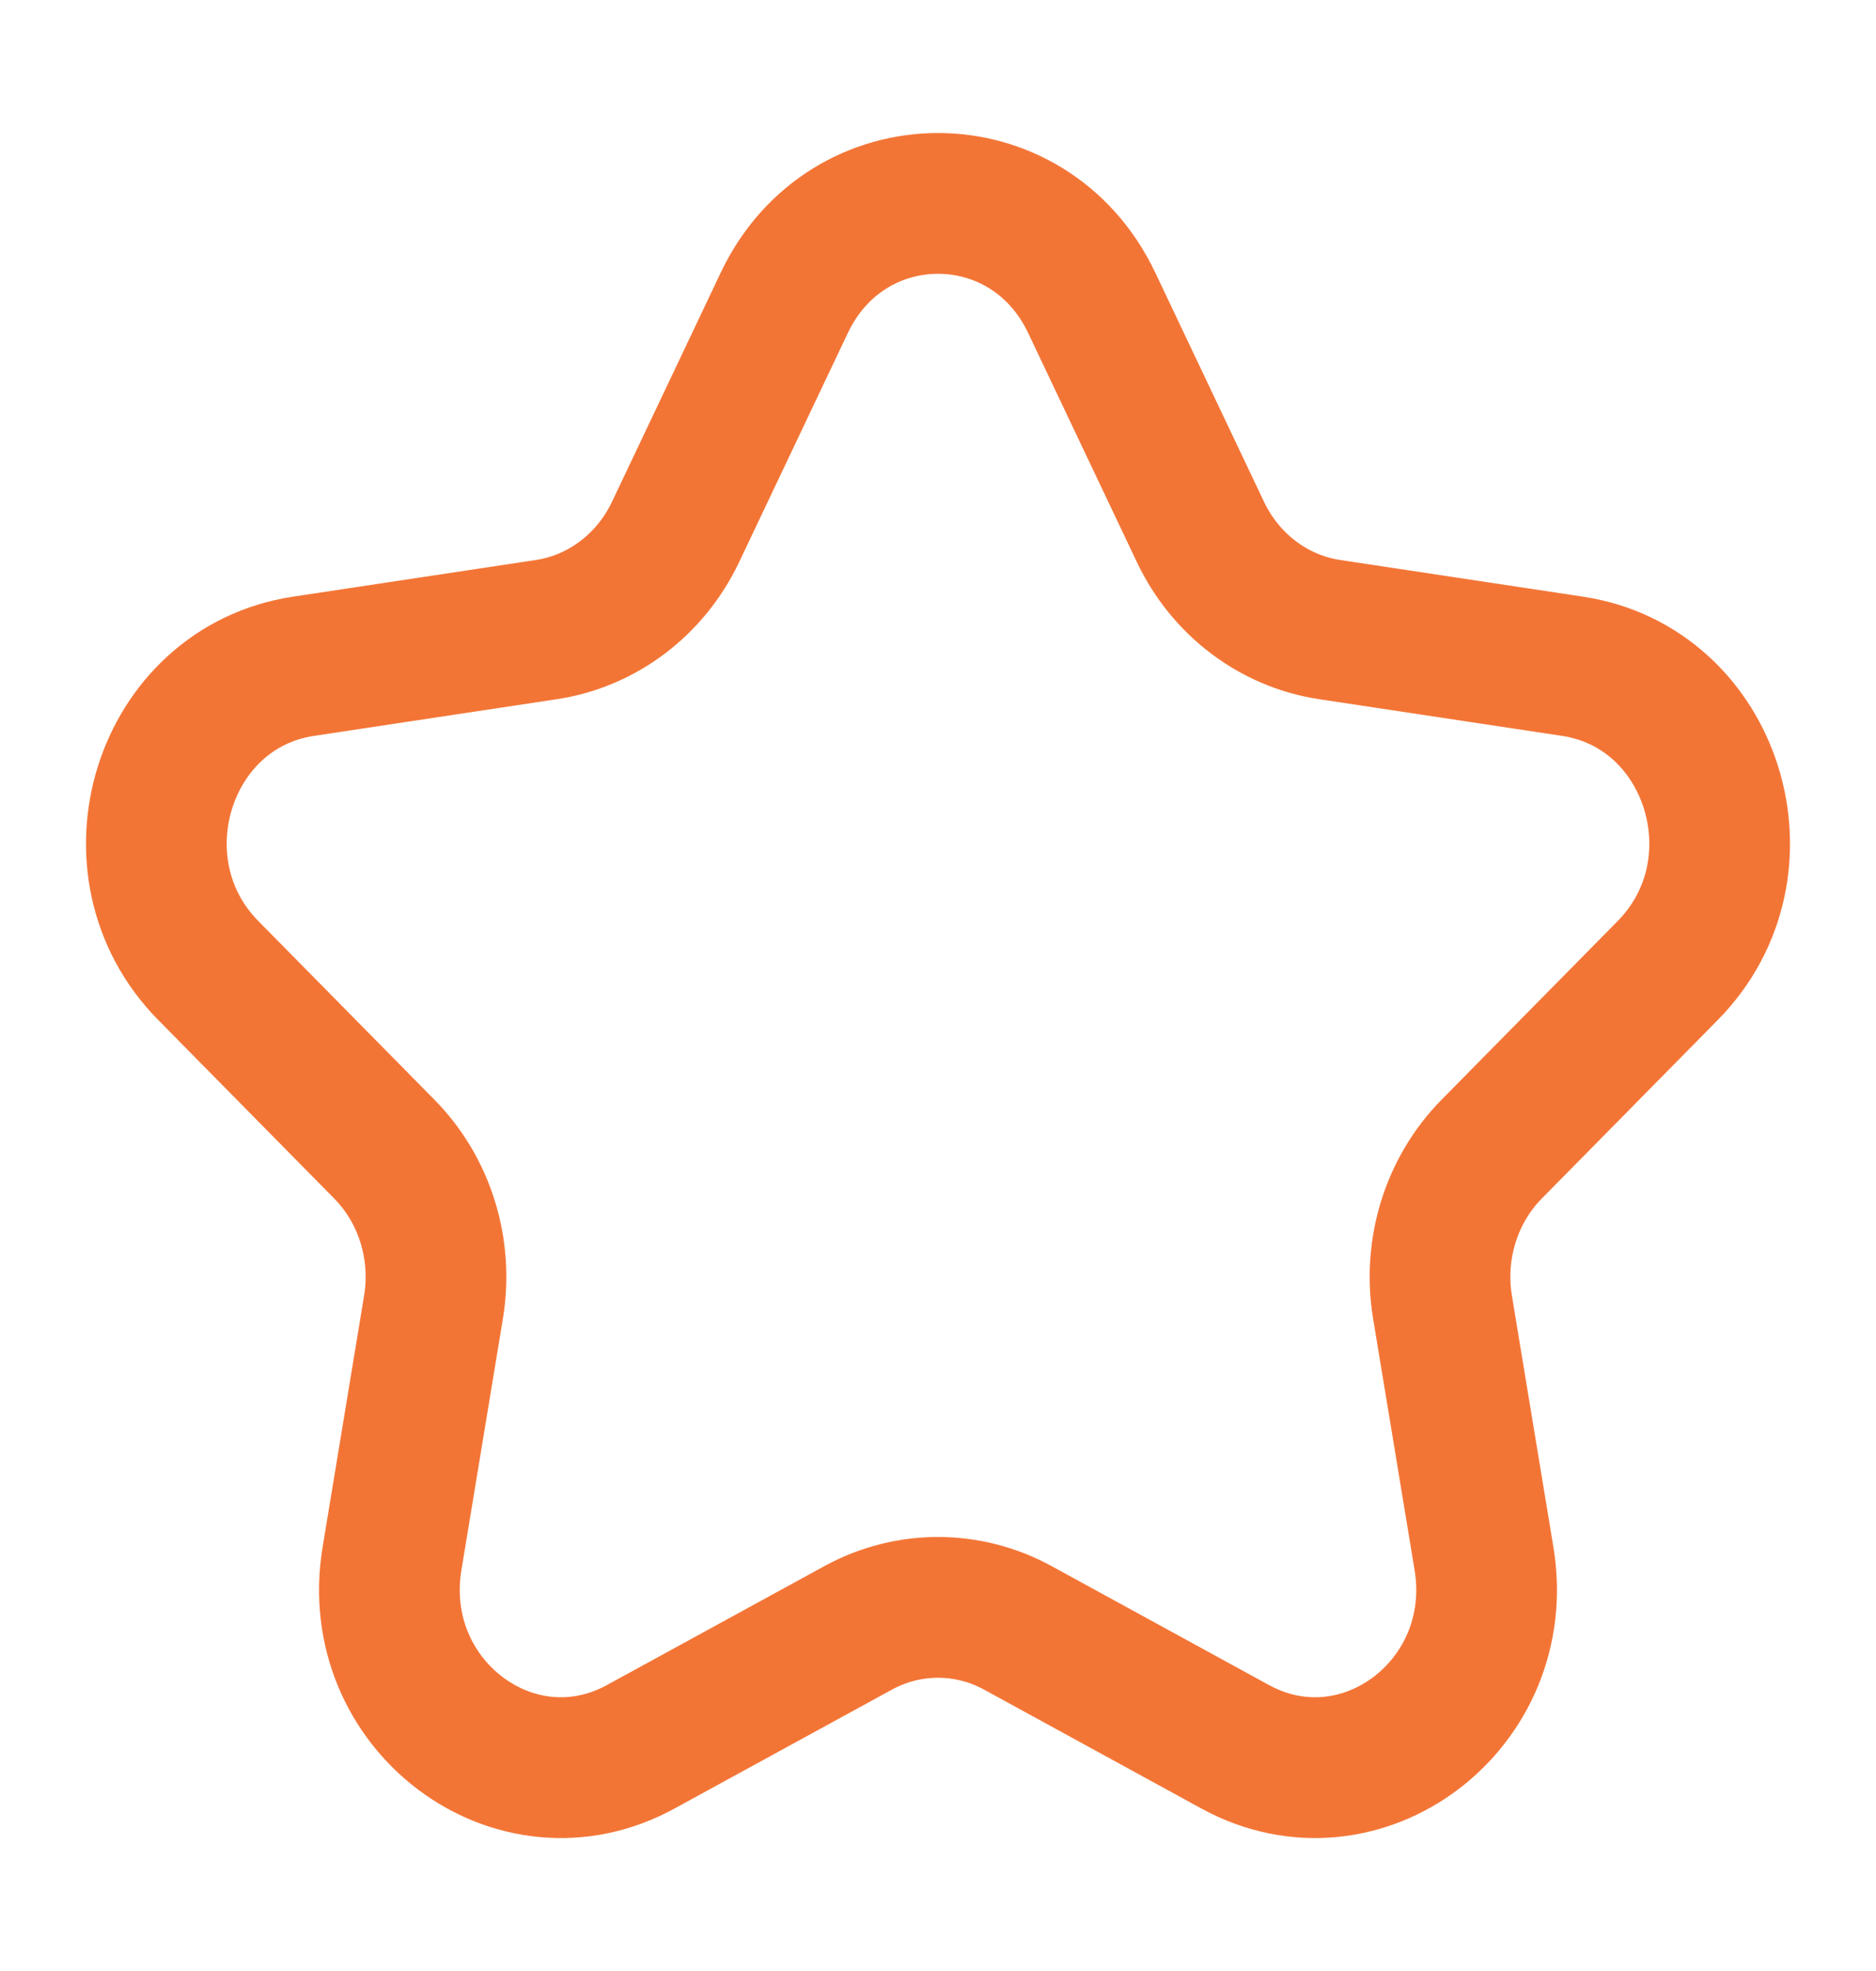 <svg width="20" height="21" viewBox="0 0 20 21" fill="none" xmlns="http://www.w3.org/2000/svg">
<path d="M8.361 3.227C9.031 1.814 10.969 1.814 11.639 3.227L12.798 5.668C13.065 6.229 13.579 6.618 14.175 6.708L16.766 7.099C18.266 7.326 18.864 9.242 17.779 10.341L15.904 12.242C15.473 12.678 15.277 13.307 15.378 13.924L15.821 16.607C16.077 18.16 14.51 19.344 13.168 18.611L10.851 17.344C10.318 17.053 9.682 17.053 9.149 17.344L6.831 18.611C5.49 19.344 3.923 18.16 4.179 16.608L4.622 13.924C4.723 13.307 4.527 12.678 4.096 12.242L2.221 10.341C1.136 9.242 1.734 7.326 3.234 7.099L5.825 6.708C6.421 6.618 6.935 6.229 7.202 5.668L8.361 3.227Z" stroke="#F37536" stroke-width="1.5" stroke-linejoin="round"/>
</svg>
